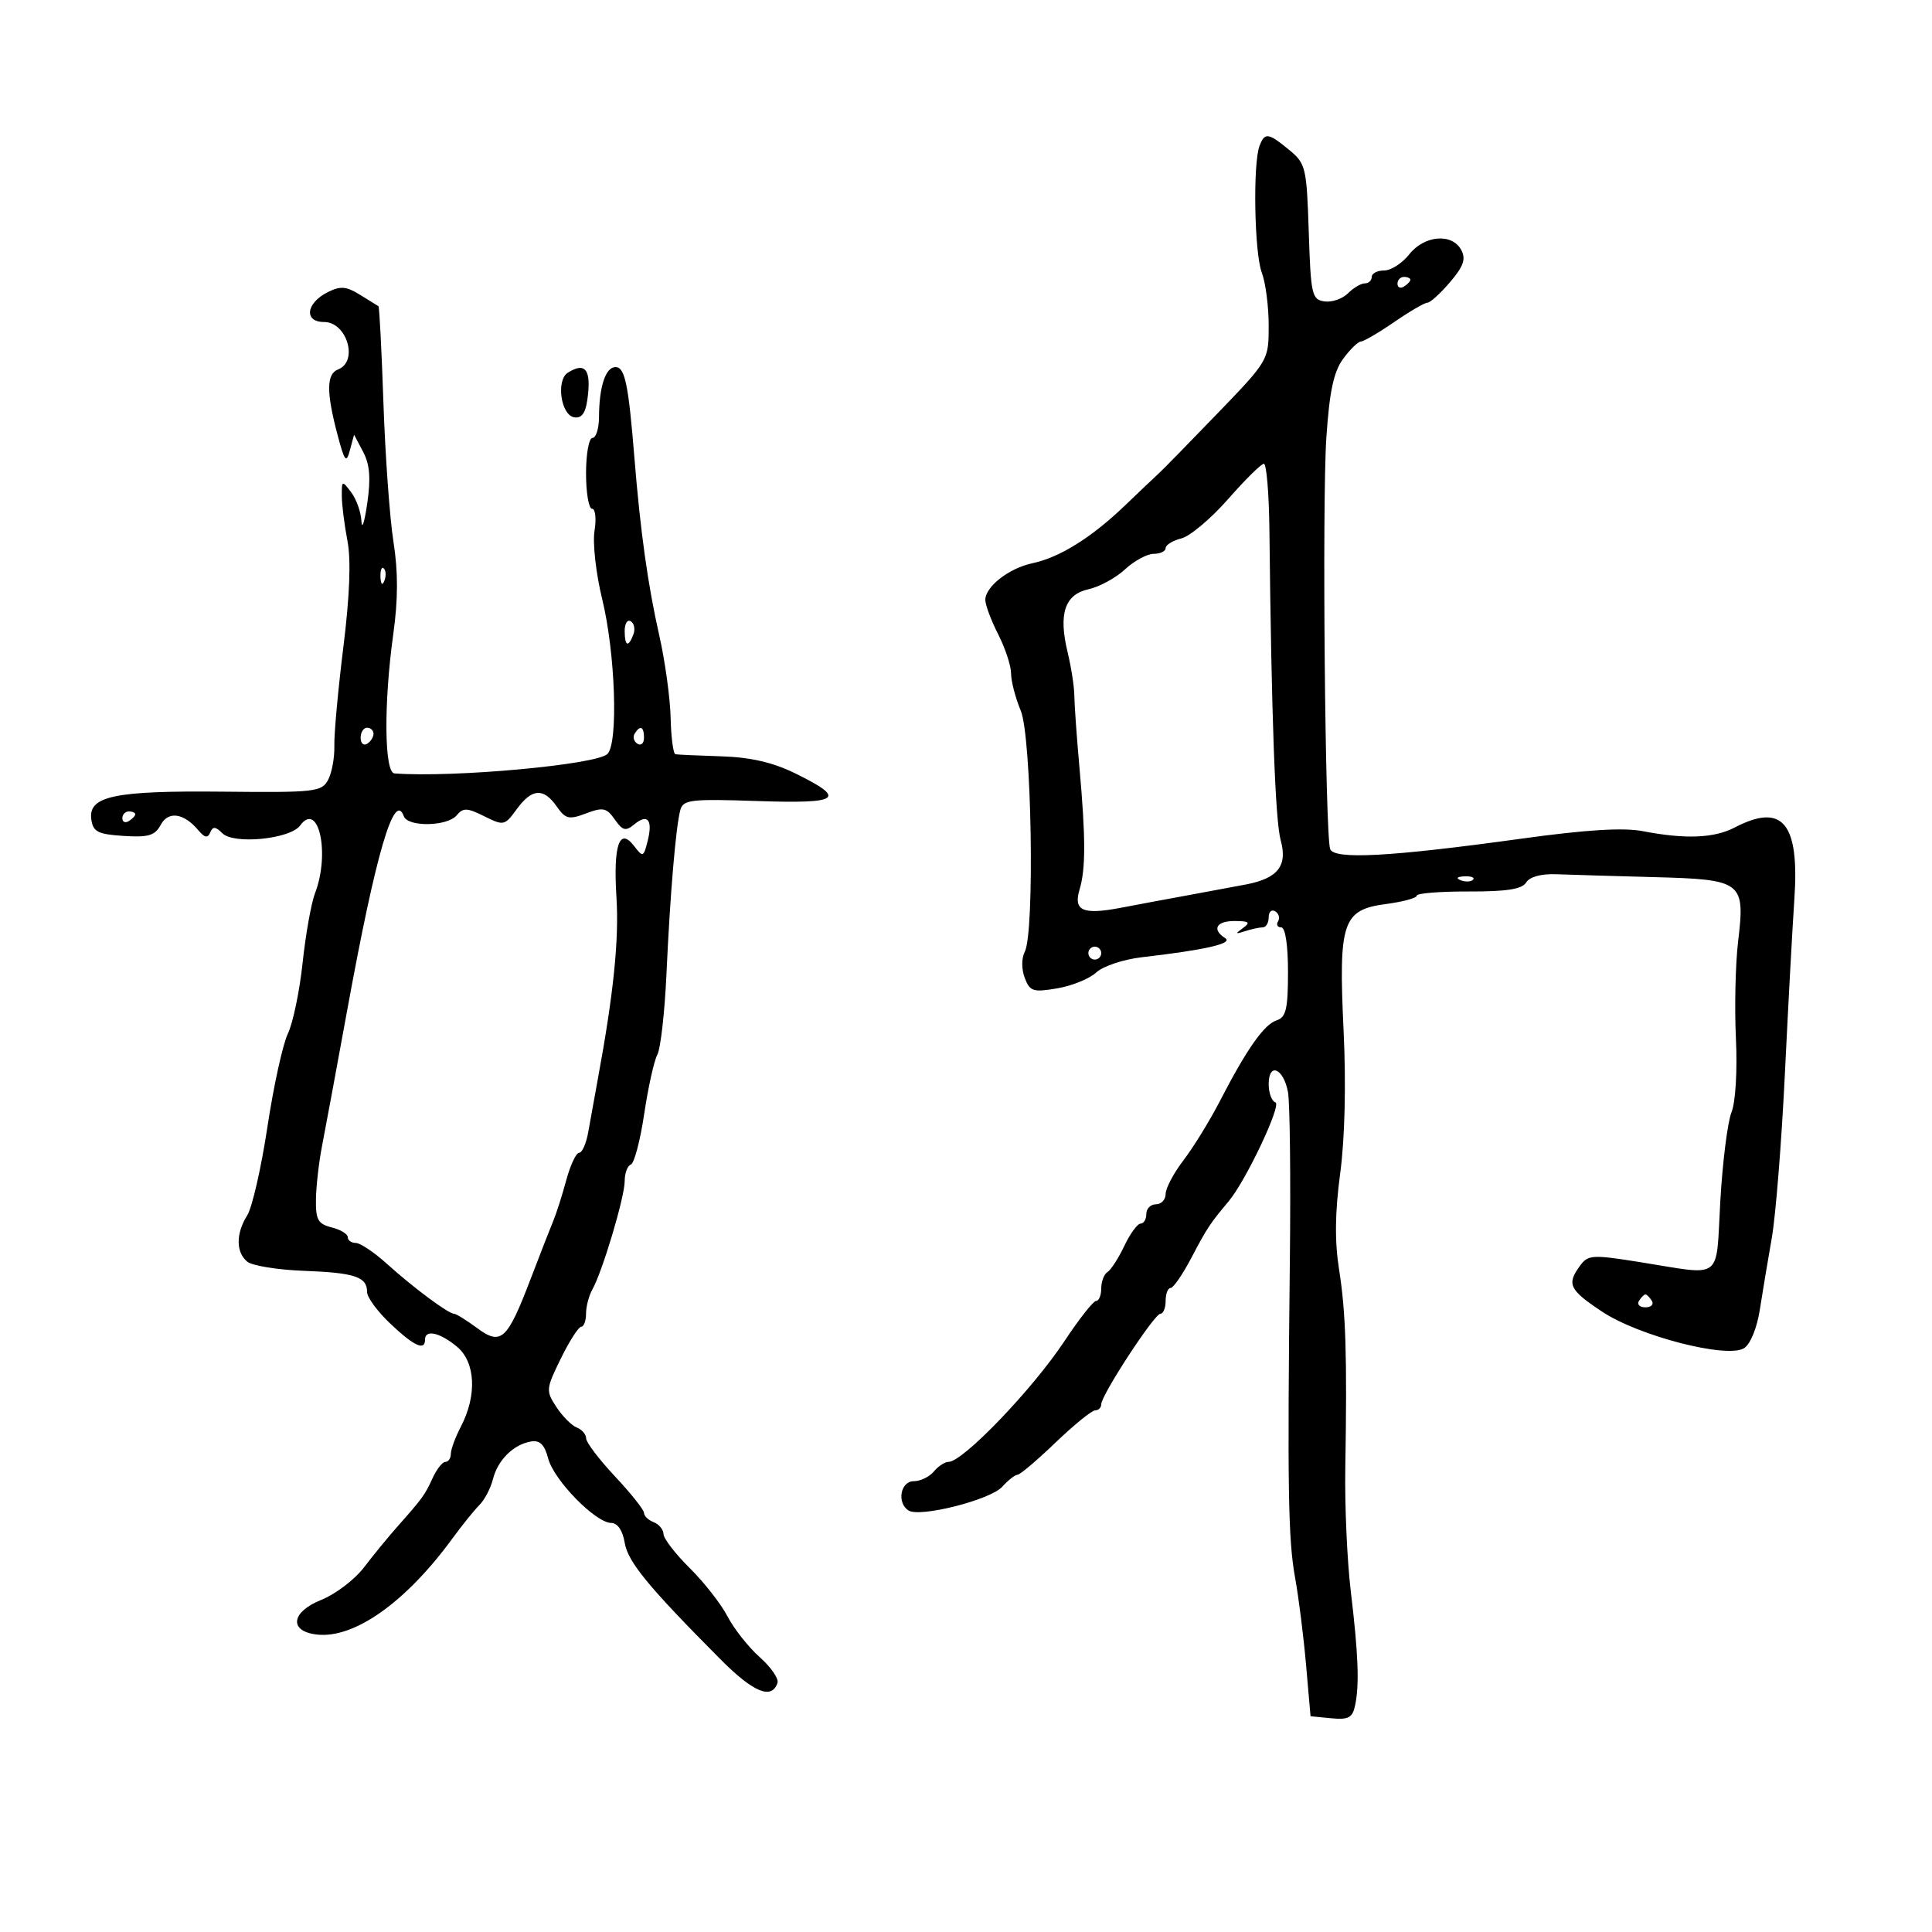 <svg xmlns="http://www.w3.org/2000/svg" width="300" height="300" viewBox="0 0 300 300" version="1.1">
	<path d="M 195.580 22.652 C 194.531 25.387, 194.776 39.298, 195.926 42.315 C 196.517 43.863, 197 47.564, 197 50.539 C 197 55.941, 196.989 55.960, 189.024 64.224 C 184.637 68.776, 180.551 72.950, 179.945 73.500 C 179.339 74.050, 176.952 76.314, 174.642 78.532 C 169.500 83.468, 164.529 86.567, 160.332 87.454 C 156.680 88.225, 153 91.087, 153 93.156 C 153 93.938, 153.900 96.342, 155 98.500 C 156.100 100.658, 157 103.398, 157 104.589 C 157 105.781, 157.675 108.371, 158.500 110.346 C 160.195 114.402, 160.696 144.802, 159.118 147.816 C 158.609 148.788, 158.609 150.488, 159.118 151.838 C 159.915 153.950, 160.403 154.108, 164.167 153.472 C 166.458 153.085, 169.185 151.974, 170.227 151.003 C 171.270 150.032, 174.457 148.968, 177.311 148.639 C 187.146 147.505, 191.542 146.499, 190.250 145.677 C 188.122 144.323, 188.868 142.999, 191.750 143.015 C 193.979 143.028, 194.216 143.235, 193 144.110 C 191.752 145.007, 191.808 145.089, 193.332 144.594 C 194.339 144.267, 195.577 144, 196.082 144 C 196.587 144, 197 143.298, 197 142.441 C 197 141.584, 197.457 141.165, 198.016 141.510 C 198.575 141.856, 198.774 142.557, 198.457 143.069 C 198.141 143.581, 198.359 144, 198.941 144 C 199.584 144, 200 146.720, 200 150.933 C 200 156.653, 199.694 157.964, 198.250 158.431 C 196.285 159.066, 193.604 162.878, 189.411 171 C 187.849 174.025, 185.317 178.140, 183.785 180.144 C 182.253 182.148, 181 184.511, 181 185.394 C 181 186.277, 180.325 187, 179.500 187 C 178.675 187, 178 187.675, 178 188.500 C 178 189.325, 177.601 190, 177.114 190 C 176.627 190, 175.490 191.556, 174.587 193.458 C 173.685 195.359, 172.509 197.186, 171.973 197.517 C 171.438 197.847, 171 198.991, 171 200.059 C 171 201.127, 170.645 202, 170.212 202 C 169.779 202, 167.562 204.812, 165.286 208.250 C 160.327 215.738, 149.518 227, 147.289 227 C 146.715 227, 145.685 227.675, 145 228.500 C 144.315 229.325, 142.910 230, 141.878 230 C 139.813 230, 139.227 233.404, 141.093 234.558 C 142.882 235.663, 153.785 232.895, 155.616 230.872 C 156.548 229.842, 157.620 229, 157.999 229 C 158.378 229, 161.035 226.750, 163.903 224 C 166.771 221.250, 169.541 219, 170.059 219 C 170.576 219, 171 218.578, 171 218.062 C 171 216.635, 179.252 204, 180.184 204 C 180.633 204, 181 203.100, 181 202 C 181 200.900, 181.347 200, 181.771 200 C 182.195 200, 183.657 197.870, 185.021 195.268 C 187.398 190.731, 187.888 189.989, 190.786 186.538 C 193.464 183.350, 199.059 171.520, 198.048 171.183 C 197.472 170.991, 197 169.708, 197 168.333 C 197 164.908, 199.301 165.862, 199.996 169.575 C 200.297 171.184, 200.430 182.850, 200.291 195.500 C 199.898 231.283, 200.027 239.085, 201.104 245 C 201.655 248.025, 202.419 254.100, 202.803 258.500 L 203.500 266.500 206.716 266.811 C 209.390 267.069, 210.014 266.733, 210.421 264.811 C 211.102 261.590, 210.922 256.885, 209.740 247.002 C 209.180 242.328, 208.801 233.778, 208.897 228.002 C 209.188 210.447, 208.980 203.783, 207.939 197.188 C 207.239 192.759, 207.289 188.285, 208.106 182.188 C 208.828 176.801, 209.029 168.395, 208.634 160.064 C 207.831 143.124, 208.452 141.274, 215.243 140.373 C 217.859 140.026, 220 139.441, 220 139.073 C 220 138.705, 223.623 138.415, 228.051 138.429 C 233.963 138.447, 236.335 138.075, 236.983 137.028 C 237.528 136.146, 239.320 135.659, 241.682 135.751 C 243.782 135.832, 250.599 136.034, 256.831 136.200 C 270.580 136.564, 271.004 136.889, 269.892 146.198 C 269.478 149.664, 269.325 156.430, 269.551 161.233 C 269.789 166.283, 269.499 171.133, 268.861 172.733 C 268.255 174.255, 267.476 180.450, 267.130 186.500 C 266.409 199.085, 267.757 198.067, 254.593 195.970 C 247.245 194.799, 246.590 194.840, 245.343 196.546 C 243.250 199.407, 243.666 200.275, 248.752 203.660 C 254.471 207.467, 268.190 210.999, 270.822 209.343 C 271.793 208.732, 272.820 206.225, 273.260 203.393 C 273.679 200.702, 274.516 195.680, 275.122 192.234 C 275.728 188.788, 276.643 177.313, 277.156 166.734 C 277.670 156.155, 278.332 143.941, 278.629 139.592 C 279.436 127.776, 276.798 124.617, 269.364 128.494 C 266.178 130.156, 261.693 130.336, 255.124 129.068 C 252.064 128.477, 246.346 128.831, 236.124 130.243 C 215.852 133.045, 207.119 133.513, 206.545 131.829 C 205.760 129.524, 205.285 77.937, 205.956 67.954 C 206.437 60.802, 207.088 57.738, 208.549 55.736 C 209.622 54.266, 210.869 53.049, 211.320 53.031 C 211.771 53.014, 214.102 51.650, 216.500 50 C 218.898 48.350, 221.216 47, 221.650 47 C 222.084 47, 223.662 45.567, 225.157 43.816 C 227.258 41.354, 227.654 40.221, 226.902 38.816 C 225.481 36.161, 221.160 36.527, 218.821 39.500 C 217.740 40.875, 215.988 42, 214.927 42 C 213.867 42, 213 42.450, 213 43 C 213 43.550, 212.518 44, 211.929 44 C 211.339 44, 210.158 44.699, 209.304 45.553 C 208.450 46.407, 206.808 46.970, 205.656 46.803 C 203.708 46.521, 203.538 45.767, 203.223 36 C 202.900 26.006, 202.754 25.393, 200.192 23.286 C 196.929 20.602, 196.395 20.529, 195.580 22.652 M 217 44.059 C 217 44.641, 217.450 44.840, 218 44.500 C 218.550 44.160, 219 43.684, 219 43.441 C 219 43.198, 218.550 43, 218 43 C 217.450 43, 217 43.477, 217 44.059 M 50.916 45.355 C 47.518 47.049, 47.139 50, 50.320 50 C 53.876 50, 55.693 56.136, 52.500 57.362 C 50.690 58.056, 50.657 60.864, 52.384 67.417 C 53.505 71.672, 53.767 72.009, 54.331 69.917 L 54.982 67.500 56.391 70.172 C 57.424 72.129, 57.593 74.269, 57.025 78.172 C 56.598 81.102, 56.193 82.349, 56.125 80.941 C 56.056 79.534, 55.339 77.509, 54.532 76.441 C 53.115 74.568, 53.064 74.587, 53.075 77 C 53.082 78.375, 53.475 81.511, 53.949 83.968 C 54.521 86.932, 54.309 92.488, 53.318 100.468 C 52.497 107.086, 51.866 113.989, 51.917 115.808 C 51.967 117.628, 51.530 120.010, 50.945 121.103 C 49.950 122.961, 48.910 123.078, 34.691 122.930 C 17.723 122.754, 13.663 123.609, 14.181 127.252 C 14.452 129.165, 15.199 129.545, 19.187 129.802 C 23.044 130.051, 24.065 129.748, 24.952 128.089 C 26.132 125.885, 28.539 126.233, 30.813 128.938 C 31.791 130.102, 32.258 130.184, 32.643 129.259 C 33.044 128.297, 33.470 128.327, 34.534 129.391 C 36.307 131.164, 45.055 130.294, 46.598 128.191 C 49.464 124.286, 51.286 132.516, 48.921 138.685 C 48.327 140.233, 47.458 145.100, 46.990 149.500 C 46.522 153.900, 45.492 158.850, 44.700 160.500 C 43.908 162.150, 42.478 168.675, 41.522 175 C 40.567 181.325, 39.158 187.497, 38.392 188.715 C 36.618 191.538, 36.615 194.435, 38.386 195.905 C 39.148 196.538, 43.099 197.180, 47.167 197.333 C 55.116 197.632, 57 198.263, 57 200.626 C 57 201.456, 58.638 203.679, 60.640 205.567 C 64.335 209.052, 66 209.808, 66 208 C 66 206.389, 68.308 206.907, 70.959 209.113 C 73.841 211.511, 74.094 216.672, 71.568 221.516 C 70.713 223.157, 70.010 225.063, 70.006 225.750 C 70.003 226.438, 69.622 227, 69.161 227 C 68.699 227, 67.801 228.142, 67.165 229.538 C 65.971 232.157, 65.630 232.625, 61.550 237.231 C 60.220 238.733, 57.953 241.506, 56.514 243.393 C 55.074 245.280, 52.089 247.548, 49.879 248.432 C 45.199 250.304, 44.812 253.302, 49.184 253.809 C 55.009 254.485, 63.020 248.803, 70.295 238.837 C 71.766 236.822, 73.629 234.514, 74.435 233.707 C 75.242 232.901, 76.189 231.095, 76.541 229.694 C 77.286 226.726, 79.697 224.323, 82.416 223.840 C 83.830 223.589, 84.541 224.286, 85.131 226.500 C 86.030 229.874, 92.482 236.459, 94.912 236.484 C 95.900 236.494, 96.689 237.650, 97 239.543 C 97.490 242.523, 100.629 246.346, 111.890 257.672 C 116.993 262.804, 119.842 263.978, 120.729 261.313 C 120.947 260.660, 119.700 258.860, 117.959 257.313 C 116.219 255.766, 113.975 252.925, 112.973 251 C 111.971 249.075, 109.332 245.700, 107.109 243.500 C 104.885 241.300, 103.051 238.923, 103.033 238.219 C 103.015 237.514, 102.325 236.678, 101.500 236.362 C 100.675 236.045, 100 235.397, 100 234.922 C 100 234.447, 97.983 231.908, 95.517 229.279 C 93.051 226.651, 91.026 223.986, 91.017 223.357 C 91.008 222.728, 90.351 221.965, 89.558 221.661 C 88.765 221.356, 87.343 219.926, 86.397 218.483 C 84.742 215.958, 84.769 215.672, 87.089 210.945 C 88.415 208.242, 89.838 206.024, 90.250 206.016 C 90.662 206.007, 91 205.094, 91 203.986 C 91 202.879, 91.440 201.191, 91.978 200.236 C 93.543 197.460, 97 185.881, 97 183.418 C 97 182.180, 97.429 181.017, 97.954 180.833 C 98.479 180.650, 99.411 177.125, 100.026 173 C 100.641 168.875, 101.561 164.720, 102.070 163.767 C 102.579 162.814, 103.216 157.189, 103.486 151.267 C 104.053 138.825, 104.948 128.265, 105.649 125.747 C 106.086 124.177, 107.332 124.035, 117.614 124.384 C 130.521 124.822, 131.564 124.052, 123.450 120.073 C 119.996 118.379, 116.535 117.584, 112 117.442 C 108.425 117.330, 105.222 117.184, 104.882 117.119 C 104.541 117.054, 104.206 114.504, 104.135 111.454 C 104.065 108.403, 103.274 102.666, 102.378 98.704 C 100.594 90.815, 99.436 82.536, 98.504 71 C 97.584 59.618, 97.036 57, 95.571 57 C 94.037 57, 93.033 60.042, 93.014 64.750 C 93.006 66.537, 92.550 68, 92 68 C 91.450 68, 91 70.475, 91 73.500 C 91 76.525, 91.422 79, 91.937 79 C 92.453 79, 92.623 80.549, 92.315 82.443 C 92.008 84.337, 92.543 89.094, 93.504 93.015 C 95.553 101.378, 96.031 115.369, 94.326 117.074 C 92.653 118.747, 70.331 120.786, 61.250 120.095 C 59.664 119.974, 59.575 109.201, 61.070 98.452 C 61.820 93.059, 61.828 88.776, 61.096 84.129 C 60.522 80.483, 59.822 70.794, 59.540 62.598 C 59.259 54.401, 58.910 47.628, 58.764 47.545 C 58.619 47.462, 57.333 46.667, 55.907 45.777 C 53.790 44.457, 52.873 44.379, 50.916 45.355 M 88.170 57.874 C 86.334 59.038, 87.078 64.403, 89.129 64.792 C 90.261 65.006, 90.888 64.218, 91.182 62.210 C 91.880 57.457, 90.947 56.113, 88.170 57.874 M 190.691 77.508 C 188.046 80.524, 184.784 83.267, 183.441 83.604 C 182.099 83.941, 181 84.618, 181 85.108 C 181 85.599, 180.166 86, 179.146 86 C 178.126 86, 176.122 87.085, 174.691 88.411 C 173.260 89.737, 170.719 91.122, 169.044 91.490 C 165.328 92.306, 164.332 95.299, 165.781 101.291 C 166.340 103.606, 166.808 106.625, 166.821 108 C 166.833 109.375, 167.185 114.325, 167.602 119 C 168.591 130.082, 168.600 134.910, 167.637 138.114 C 166.640 141.432, 168.138 142.093, 174.075 140.954 C 176.509 140.486, 181.200 139.611, 184.500 139.009 C 187.800 138.406, 191.850 137.653, 193.500 137.335 C 198.442 136.382, 199.959 134.437, 198.862 130.462 C 198.015 127.395, 197.426 111.174, 197.112 82.250 C 197.050 76.612, 196.662 72.006, 196.250 72.013 C 195.838 72.020, 193.336 74.493, 190.691 77.508 M 59.079 89.583 C 59.127 90.748, 59.364 90.985, 59.683 90.188 C 59.972 89.466, 59.936 88.603, 59.604 88.271 C 59.272 87.939, 59.036 88.529, 59.079 89.583 M 97 97.941 C 97 100.356, 97.556 100.599, 98.349 98.532 C 98.659 97.725, 98.482 96.798, 97.956 96.473 C 97.430 96.148, 97 96.809, 97 97.941 M 56 114.559 C 56 115.416, 56.450 115.840, 57 115.500 C 57.550 115.160, 58 114.459, 58 113.941 C 58 113.423, 57.550 113, 57 113 C 56.450 113, 56 113.702, 56 114.559 M 98.543 113.931 C 98.226 114.443, 98.425 115.144, 98.984 115.490 C 99.543 115.835, 100 115.416, 100 114.559 C 100 112.802, 99.400 112.544, 98.543 113.931 M 80.237 125.650 C 78.366 128.218, 78.211 128.252, 75.195 126.747 C 72.534 125.419, 71.915 125.398, 70.919 126.597 C 69.476 128.337, 63.332 128.451, 62.708 126.750 C 61.229 122.715, 58.380 132.429, 53.981 156.500 C 52.273 165.850, 50.480 175.525, 49.997 178 C 49.514 180.475, 49.092 184.179, 49.060 186.231 C 49.009 189.400, 49.377 190.056, 51.500 190.589 C 52.875 190.934, 54 191.618, 54 192.108 C 54 192.599, 54.563 193.002, 55.250 193.005 C 55.938 193.007, 58.116 194.470, 60.091 196.255 C 64.153 199.925, 69.629 204, 70.500 204 C 70.820 204, 72.420 204.990, 74.056 206.199 C 77.828 208.988, 78.754 208.137, 82.433 198.500 C 83.903 194.650, 85.482 190.600, 85.943 189.500 C 86.403 188.400, 87.297 185.588, 87.930 183.250 C 88.563 180.912, 89.463 179, 89.931 179 C 90.398 179, 91.037 177.537, 91.349 175.750 C 91.661 173.963, 92.332 170.250, 92.840 167.500 C 95.273 154.328, 96.135 145.915, 95.723 139.350 C 95.211 131.202, 96.183 128.381, 98.469 131.373 C 99.833 133.157, 99.932 133.120, 100.570 130.576 C 101.393 127.300, 100.565 126.286, 98.480 128.017 C 97.160 129.112, 96.681 128.990, 95.459 127.245 C 94.186 125.427, 93.636 125.311, 91.001 126.306 C 88.336 127.312, 87.821 127.189, 86.441 125.220 C 84.391 122.293, 82.591 122.417, 80.237 125.650 M 19 127.059 C 19 127.641, 19.450 127.840, 20 127.500 C 20.550 127.160, 21 126.684, 21 126.441 C 21 126.198, 20.550 126, 20 126 C 19.450 126, 19 126.477, 19 127.059 M 226.813 136.683 C 227.534 136.972, 228.397 136.936, 228.729 136.604 C 229.061 136.272, 228.471 136.036, 227.417 136.079 C 226.252 136.127, 226.015 136.364, 226.813 136.683 M 169 148 C 169 148.550, 169.450 149, 170 149 C 170.550 149, 171 148.550, 171 148 C 171 147.450, 170.550 147, 170 147 C 169.450 147, 169 147.450, 169 148 M 254.500 202 C 254.160 202.550, 254.610 203, 255.500 203 C 256.390 203, 256.840 202.550, 256.500 202 C 256.160 201.450, 255.710 201, 255.500 201 C 255.290 201, 254.840 201.450, 254.500 202" stroke="none" fill="black" fill-rule="evenodd"/>
</svg>